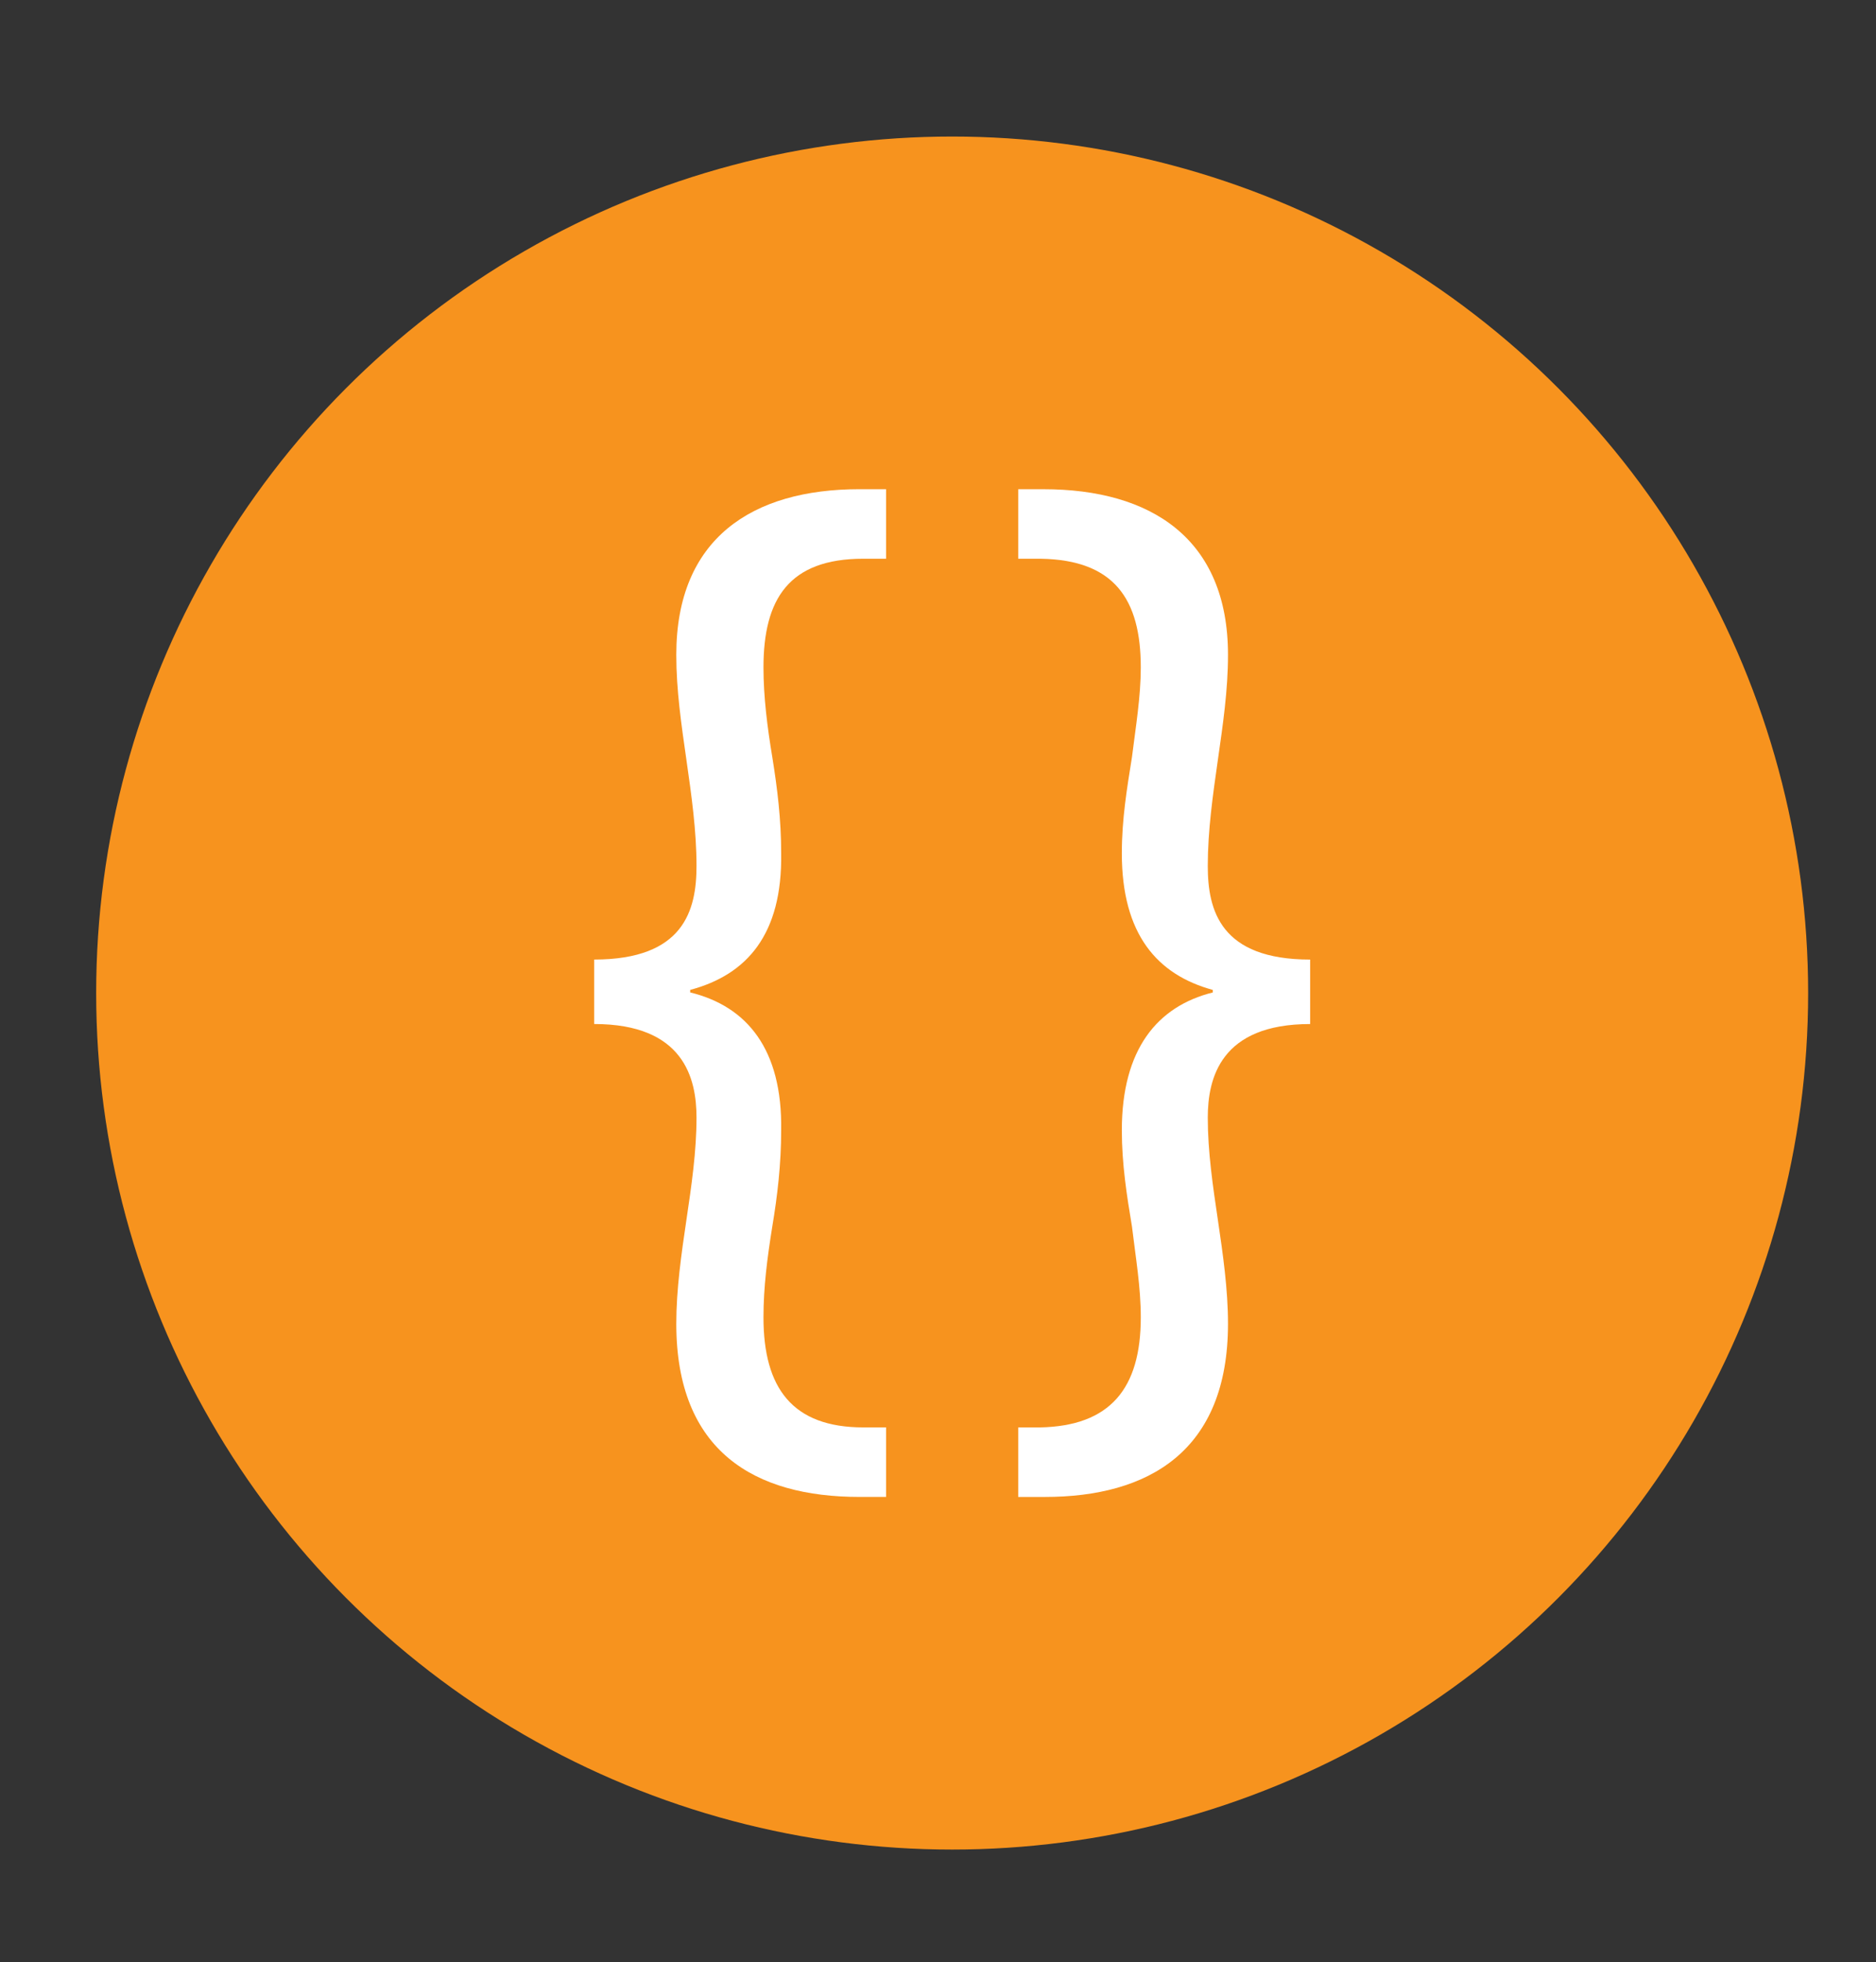 <?xml version="1.0" encoding="utf-8"?>
<!-- Generator: Adobe Illustrator 16.0.0, SVG Export Plug-In . SVG Version: 6.00 Build 0)  -->
<!DOCTYPE svg PUBLIC "-//W3C//DTD SVG 1.1//EN" "http://www.w3.org/Graphics/SVG/1.1/DTD/svg11.dtd">
<svg version="1.1" id="Layer_1" xmlns="http://www.w3.org/2000/svg" xmlns:xlink="http://www.w3.org/1999/xlink" x="0px" y="0px"
	 width="81.638px" height="85.333px" viewBox="0 0 81.638 85.333" enable-background="new 0 0 81.638 85.333" xml:space="preserve">
<rect x="0" y="0" width="81.638" height="85.333" fill="#333333" stroke="none"/>
<circle fill="#F7931E" cx="41.435" cy="43.188" r="37.25"/>
<g>
	<path fill="#FFFFFF" d="M25.856,41.731c3.904,0,4.454-2.145,4.454-4.069c0-1.54-0.22-3.08-0.44-4.619
		c-0.22-1.54-0.44-3.025-0.44-4.564c0-5.06,3.3-7.204,7.974-7.204h1.155v3.024h-0.99c-3.245,0-4.345,1.76-4.345,4.729
		c0,1.265,0.165,2.584,0.385,3.904c0.22,1.375,0.385,2.695,0.385,4.18c0.055,3.52-1.485,5.279-3.959,5.939v0.11
		c2.475,0.604,4.015,2.475,3.959,5.994c0,1.485-0.165,2.859-0.385,4.179c-0.22,1.375-0.385,2.64-0.385,3.959
		c0,3.08,1.265,4.785,4.345,4.785h0.99v3.024h-1.155c-4.564,0-7.974-1.98-7.974-7.534c0-1.485,0.22-3.024,0.44-4.509
		c0.22-1.485,0.44-2.97,0.44-4.454c0-1.705-0.55-4.07-4.454-4.07V41.731z"/>
	<path fill="#FFFFFF" d="M57.014,44.536c-3.904,0-4.455,2.365-4.455,4.07c0,1.484,0.22,2.969,0.44,4.454
		c0.22,1.485,0.44,3.024,0.44,4.509c0,5.554-3.464,7.534-7.974,7.534h-1.155v-3.024h0.935c3.08-0.055,4.399-1.705,4.399-4.785
		c0-1.32-0.22-2.584-0.385-3.959c-0.22-1.32-0.44-2.694-0.44-4.179c0-3.52,1.54-5.39,3.959-5.994v-0.11
		c-2.42-0.66-3.959-2.419-3.959-5.939c0-1.485,0.22-2.805,0.44-4.18c0.165-1.32,0.385-2.64,0.385-3.904
		c0-2.97-1.155-4.674-4.344-4.729h-0.99v-3.024h1.1c4.674,0,8.029,2.145,8.029,7.204c0,1.54-0.22,3.024-0.44,4.564
		c-0.22,1.54-0.44,3.08-0.44,4.619c0,1.925,0.55,4.069,4.455,4.069V44.536z"/>
</g>
</svg>
